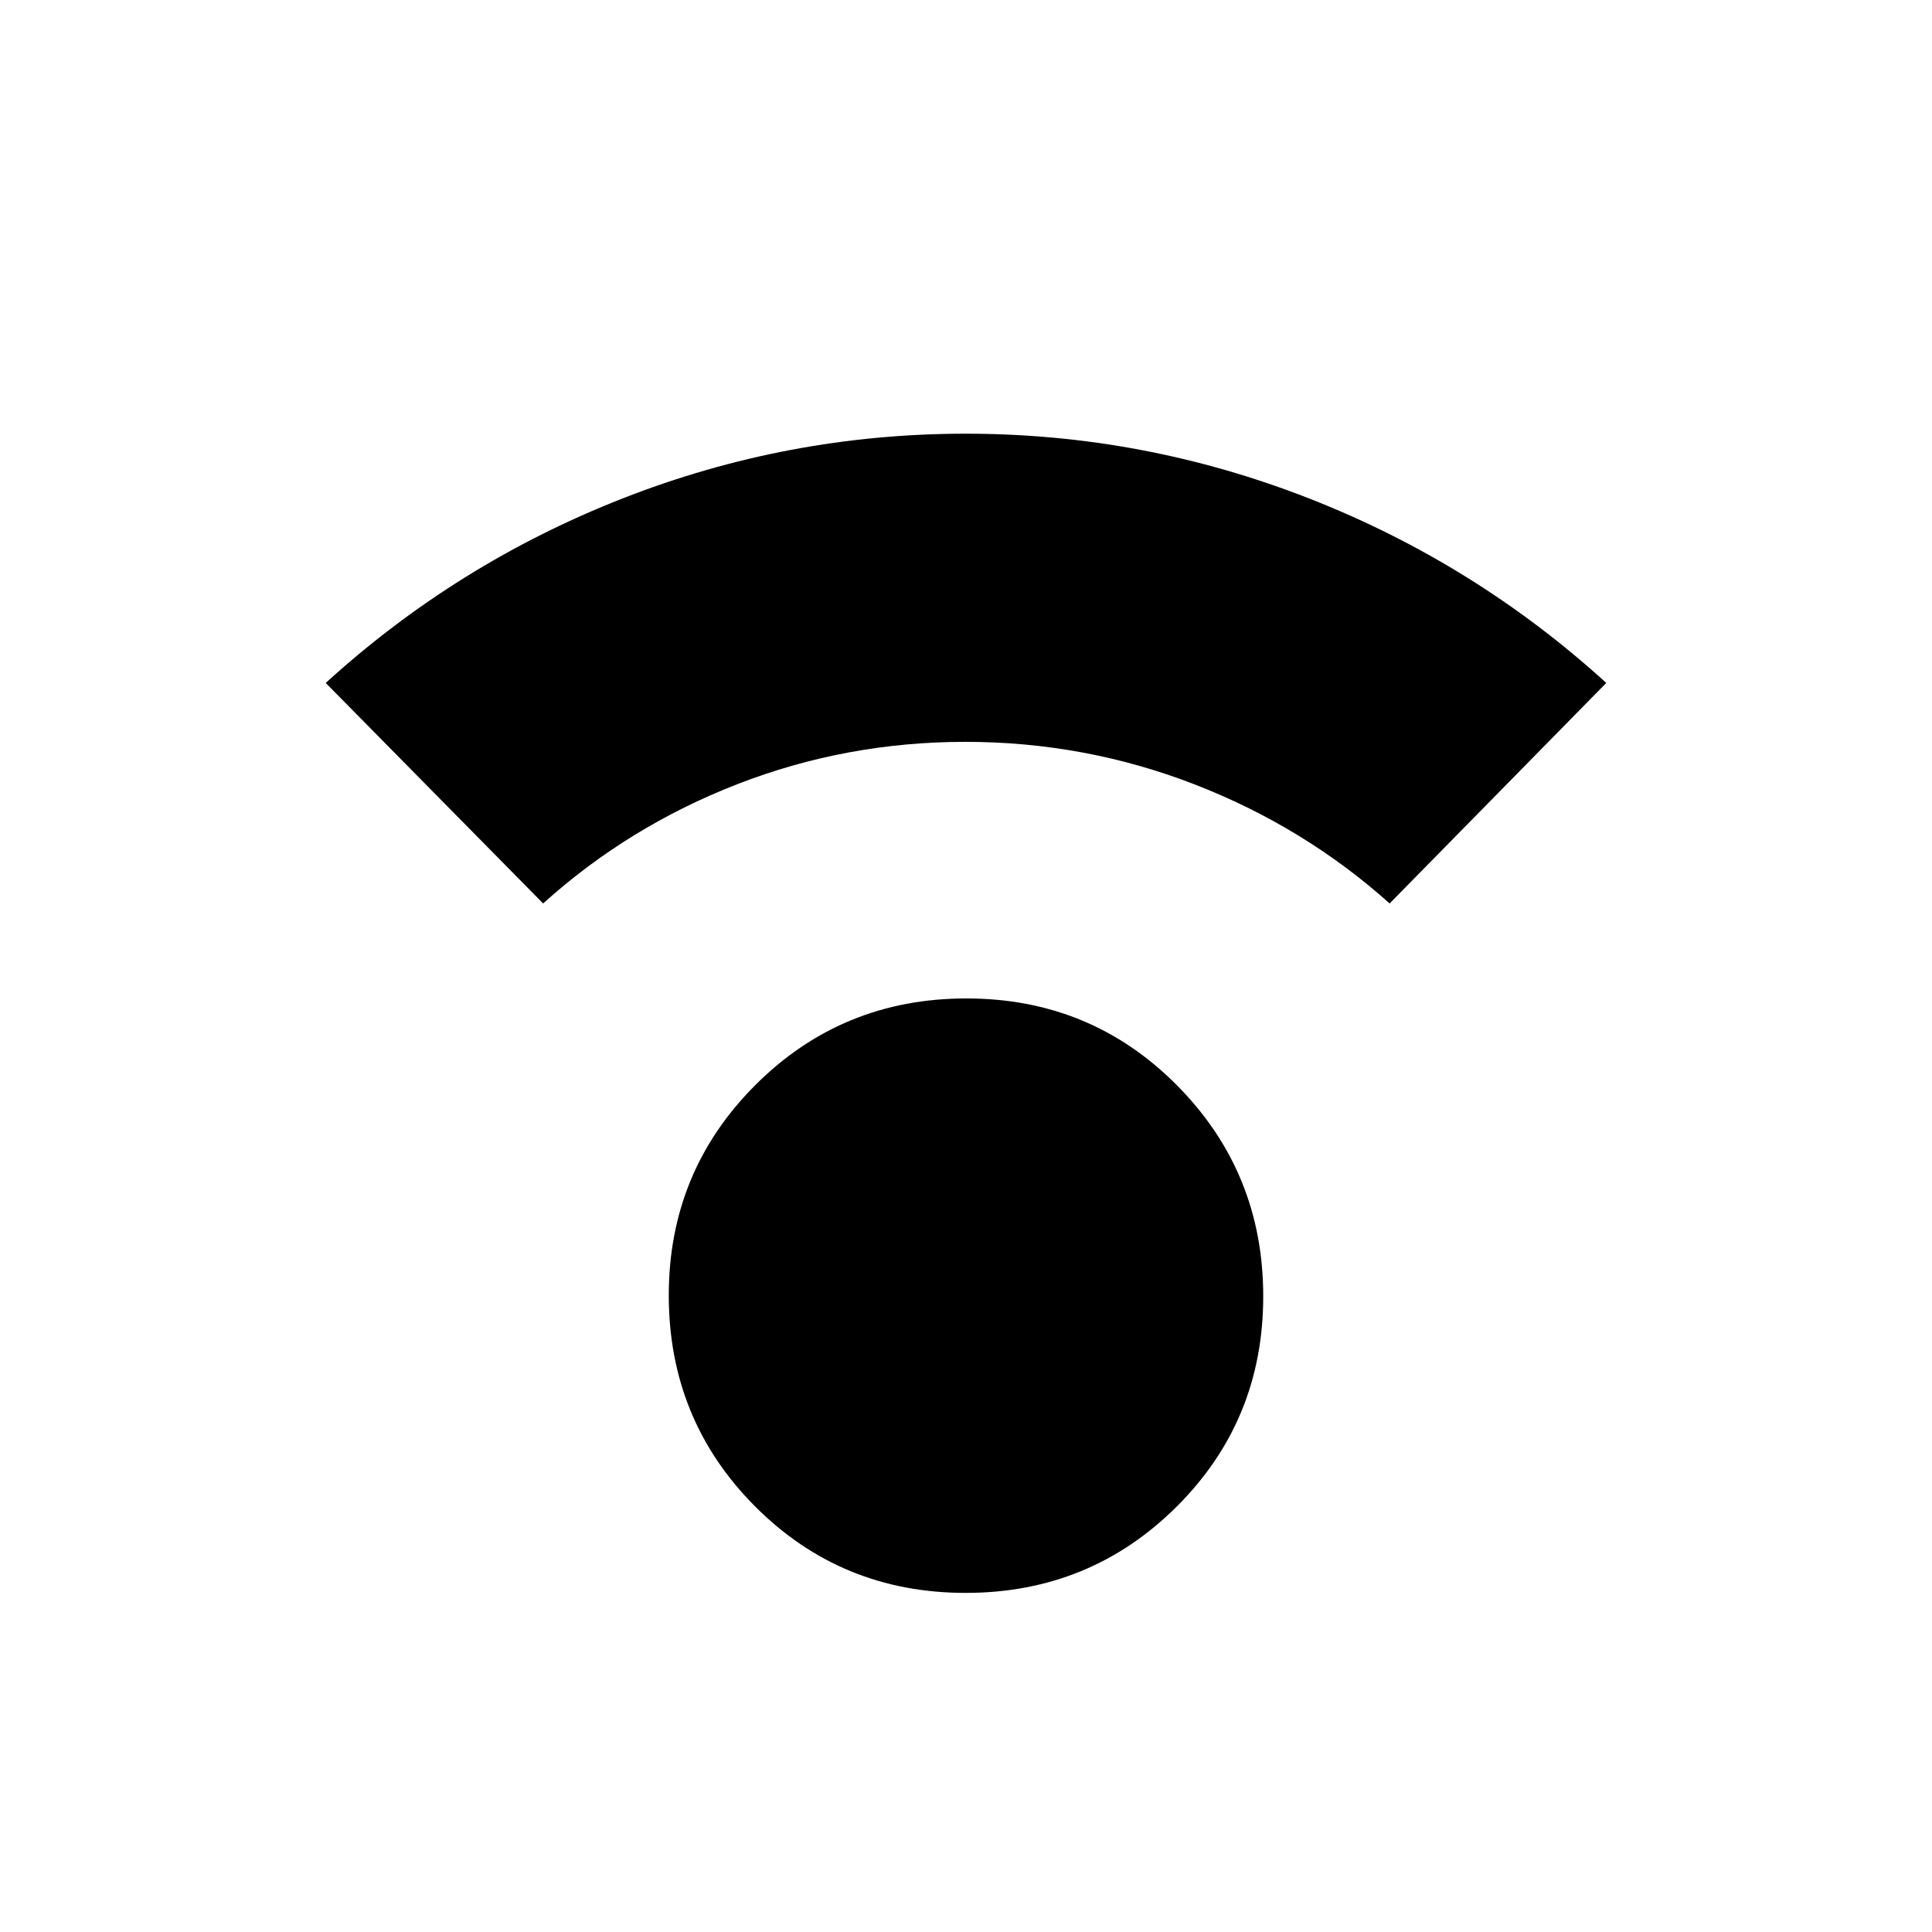 <svg xmlns="http://www.w3.org/2000/svg" height="20" viewBox="0 -960 960 960" width="20"><path d="M479.82-168.5q-61.82 0-104.67-43.02-42.84-43.03-42.84-104.83 0-61.46 43.03-104.5 43.03-43.03 104.84-43.03 61.82 0 104.67 43.19 42.84 43.2 42.84 104.85 0 61.65-43.03 104.49-43.03 42.85-104.84 42.85ZM269.88-511.08 161.85-620.65q65.27-59.42 147.42-91.64 82.15-32.21 170.59-32.21 88.45 0 170.71 32.21 82.26 32.22 147.58 91.64L690.5-511.08q-42.68-38.18-97.13-59.24-54.45-21.06-113.7-21.06T366.3-570.32q-54.12 21.06-96.42 59.24Z"/></svg>
